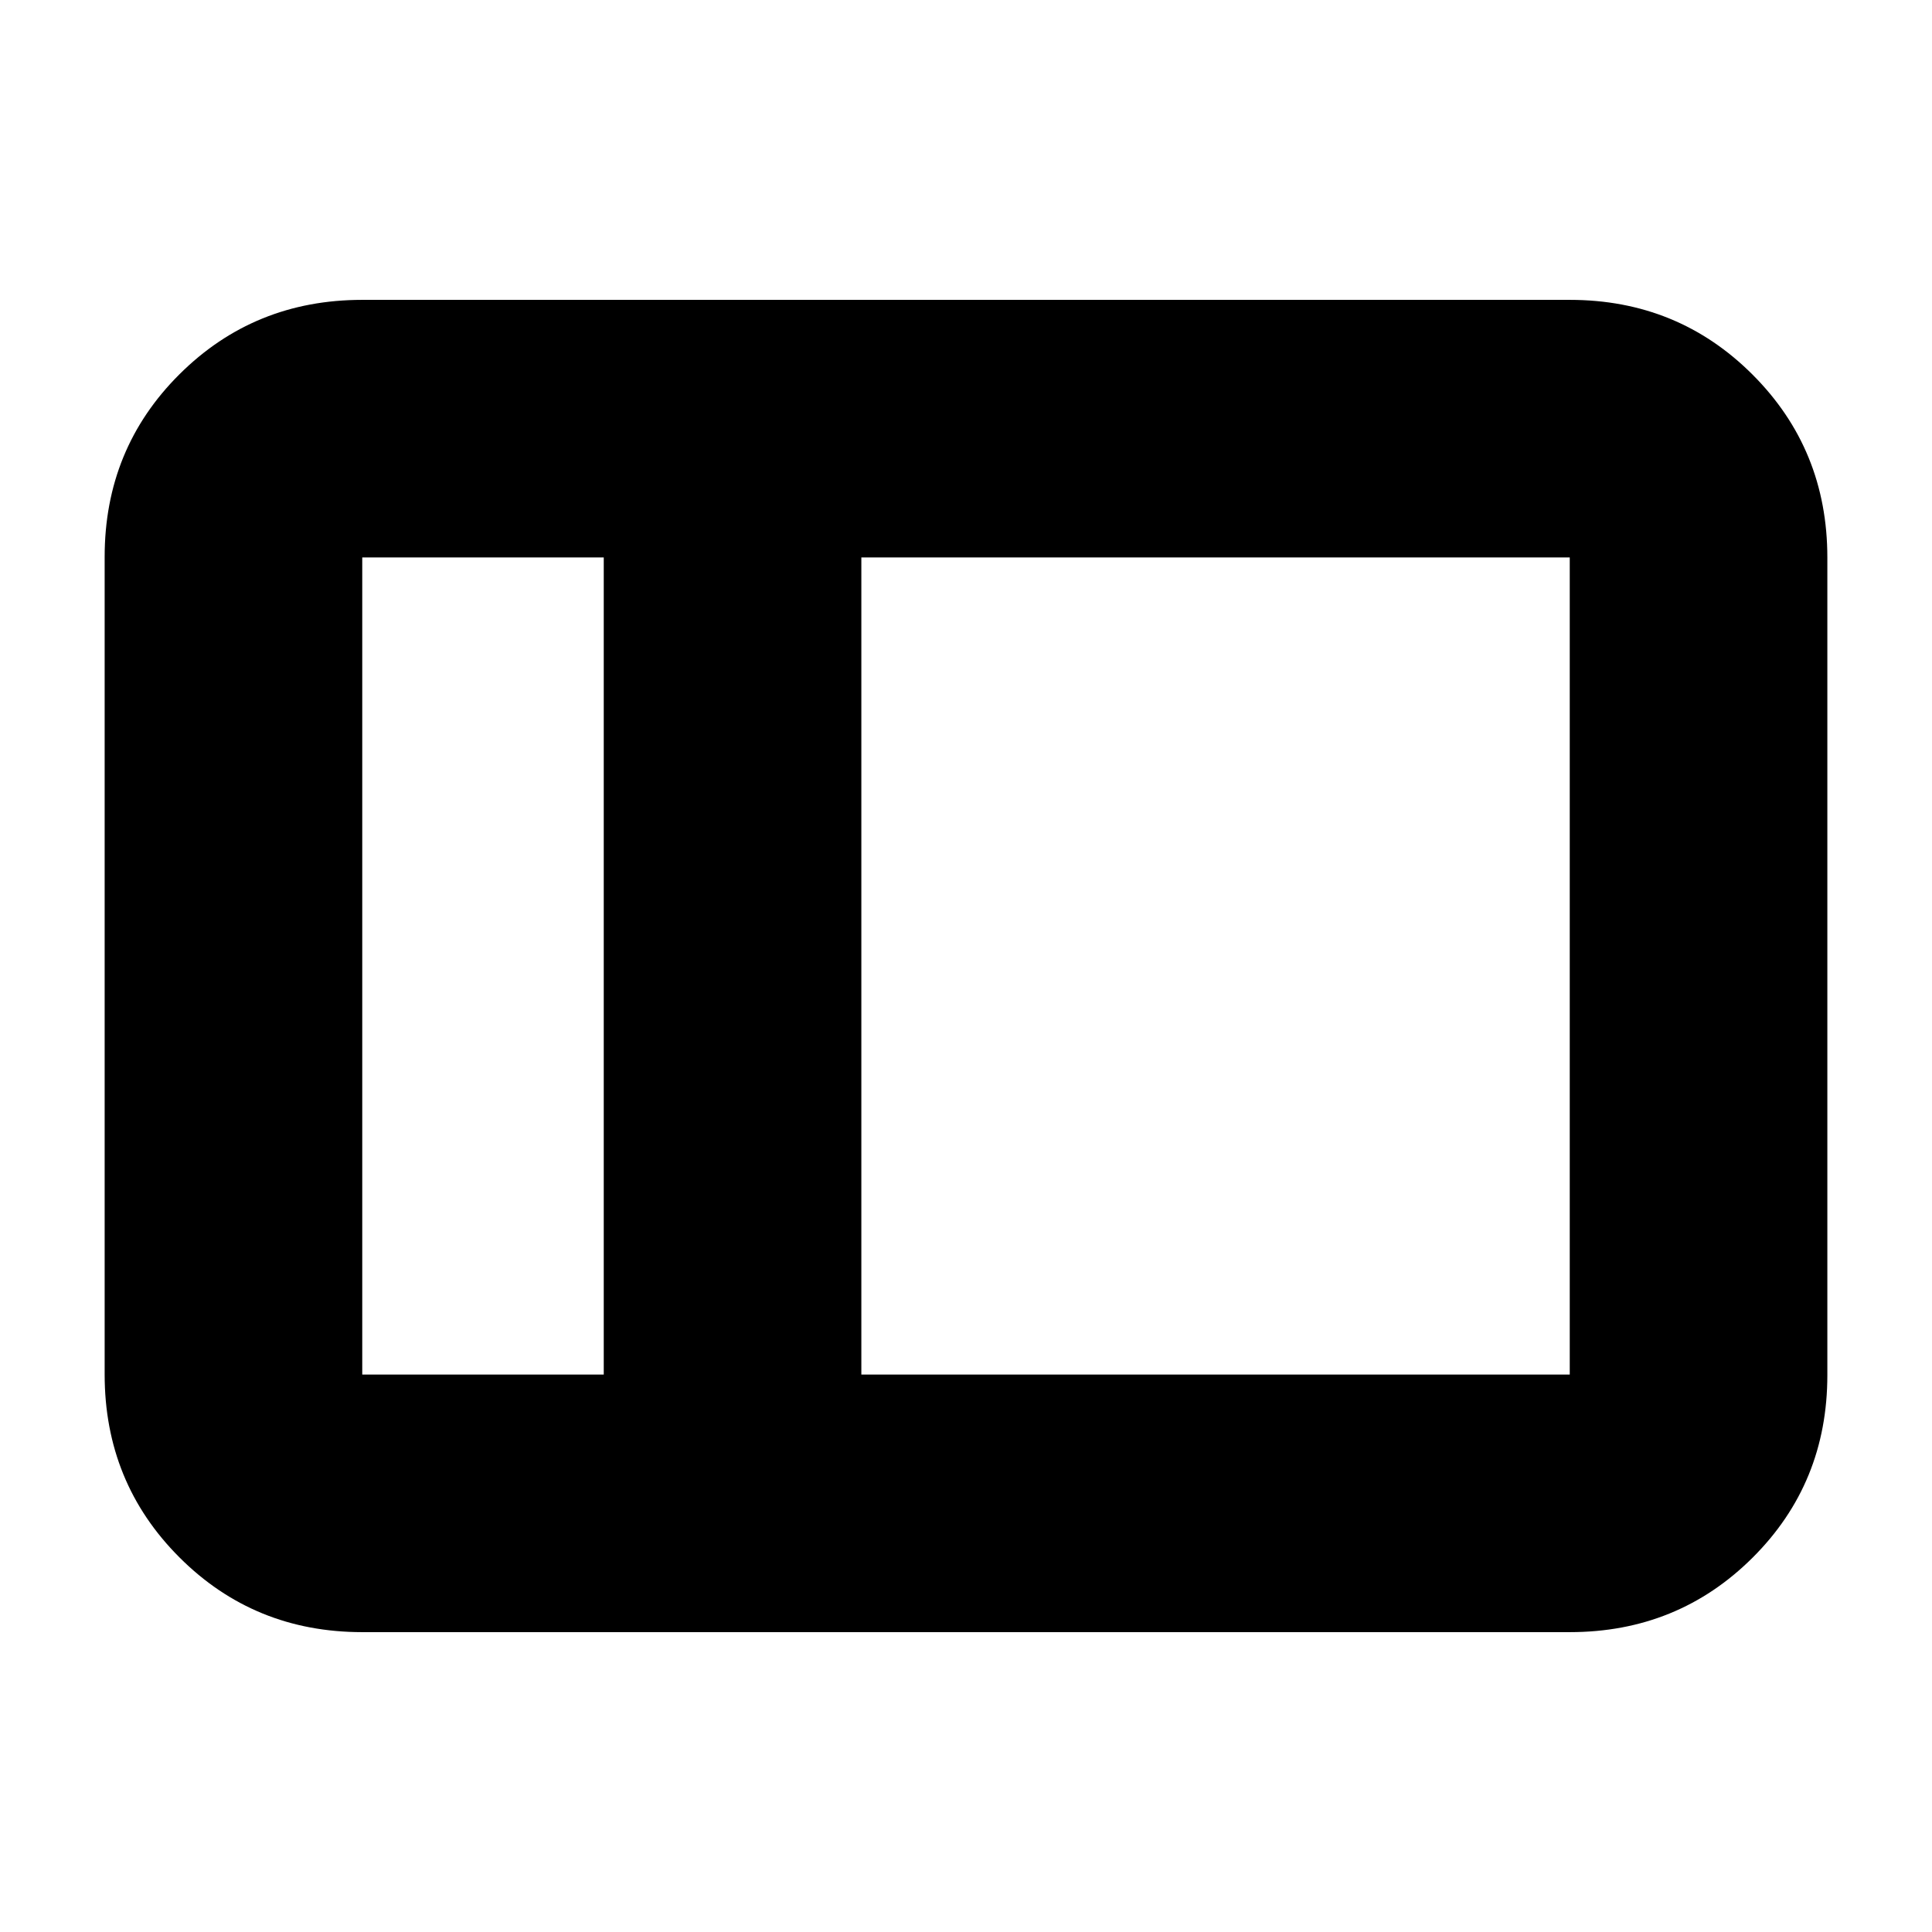 <svg xmlns="http://www.w3.org/2000/svg" height="20" viewBox="0 -960 960 960" width="20"><path d="M180-149q-53.7 0-90.85-37.16Q52-223.32 52-277.04v-406.24Q52-737 89.15-774T180-811h600q53.7 0 90.85 37.16Q908-736.68 908-682.96v406.24Q908-223 870.85-186T780-149H180Zm248-128h352v-406H428v406Zm-128 0v-406H180v406h120Zm-120 0v-406 406Zm120 0h128-128Zm0-406h128-128Z"/></svg>